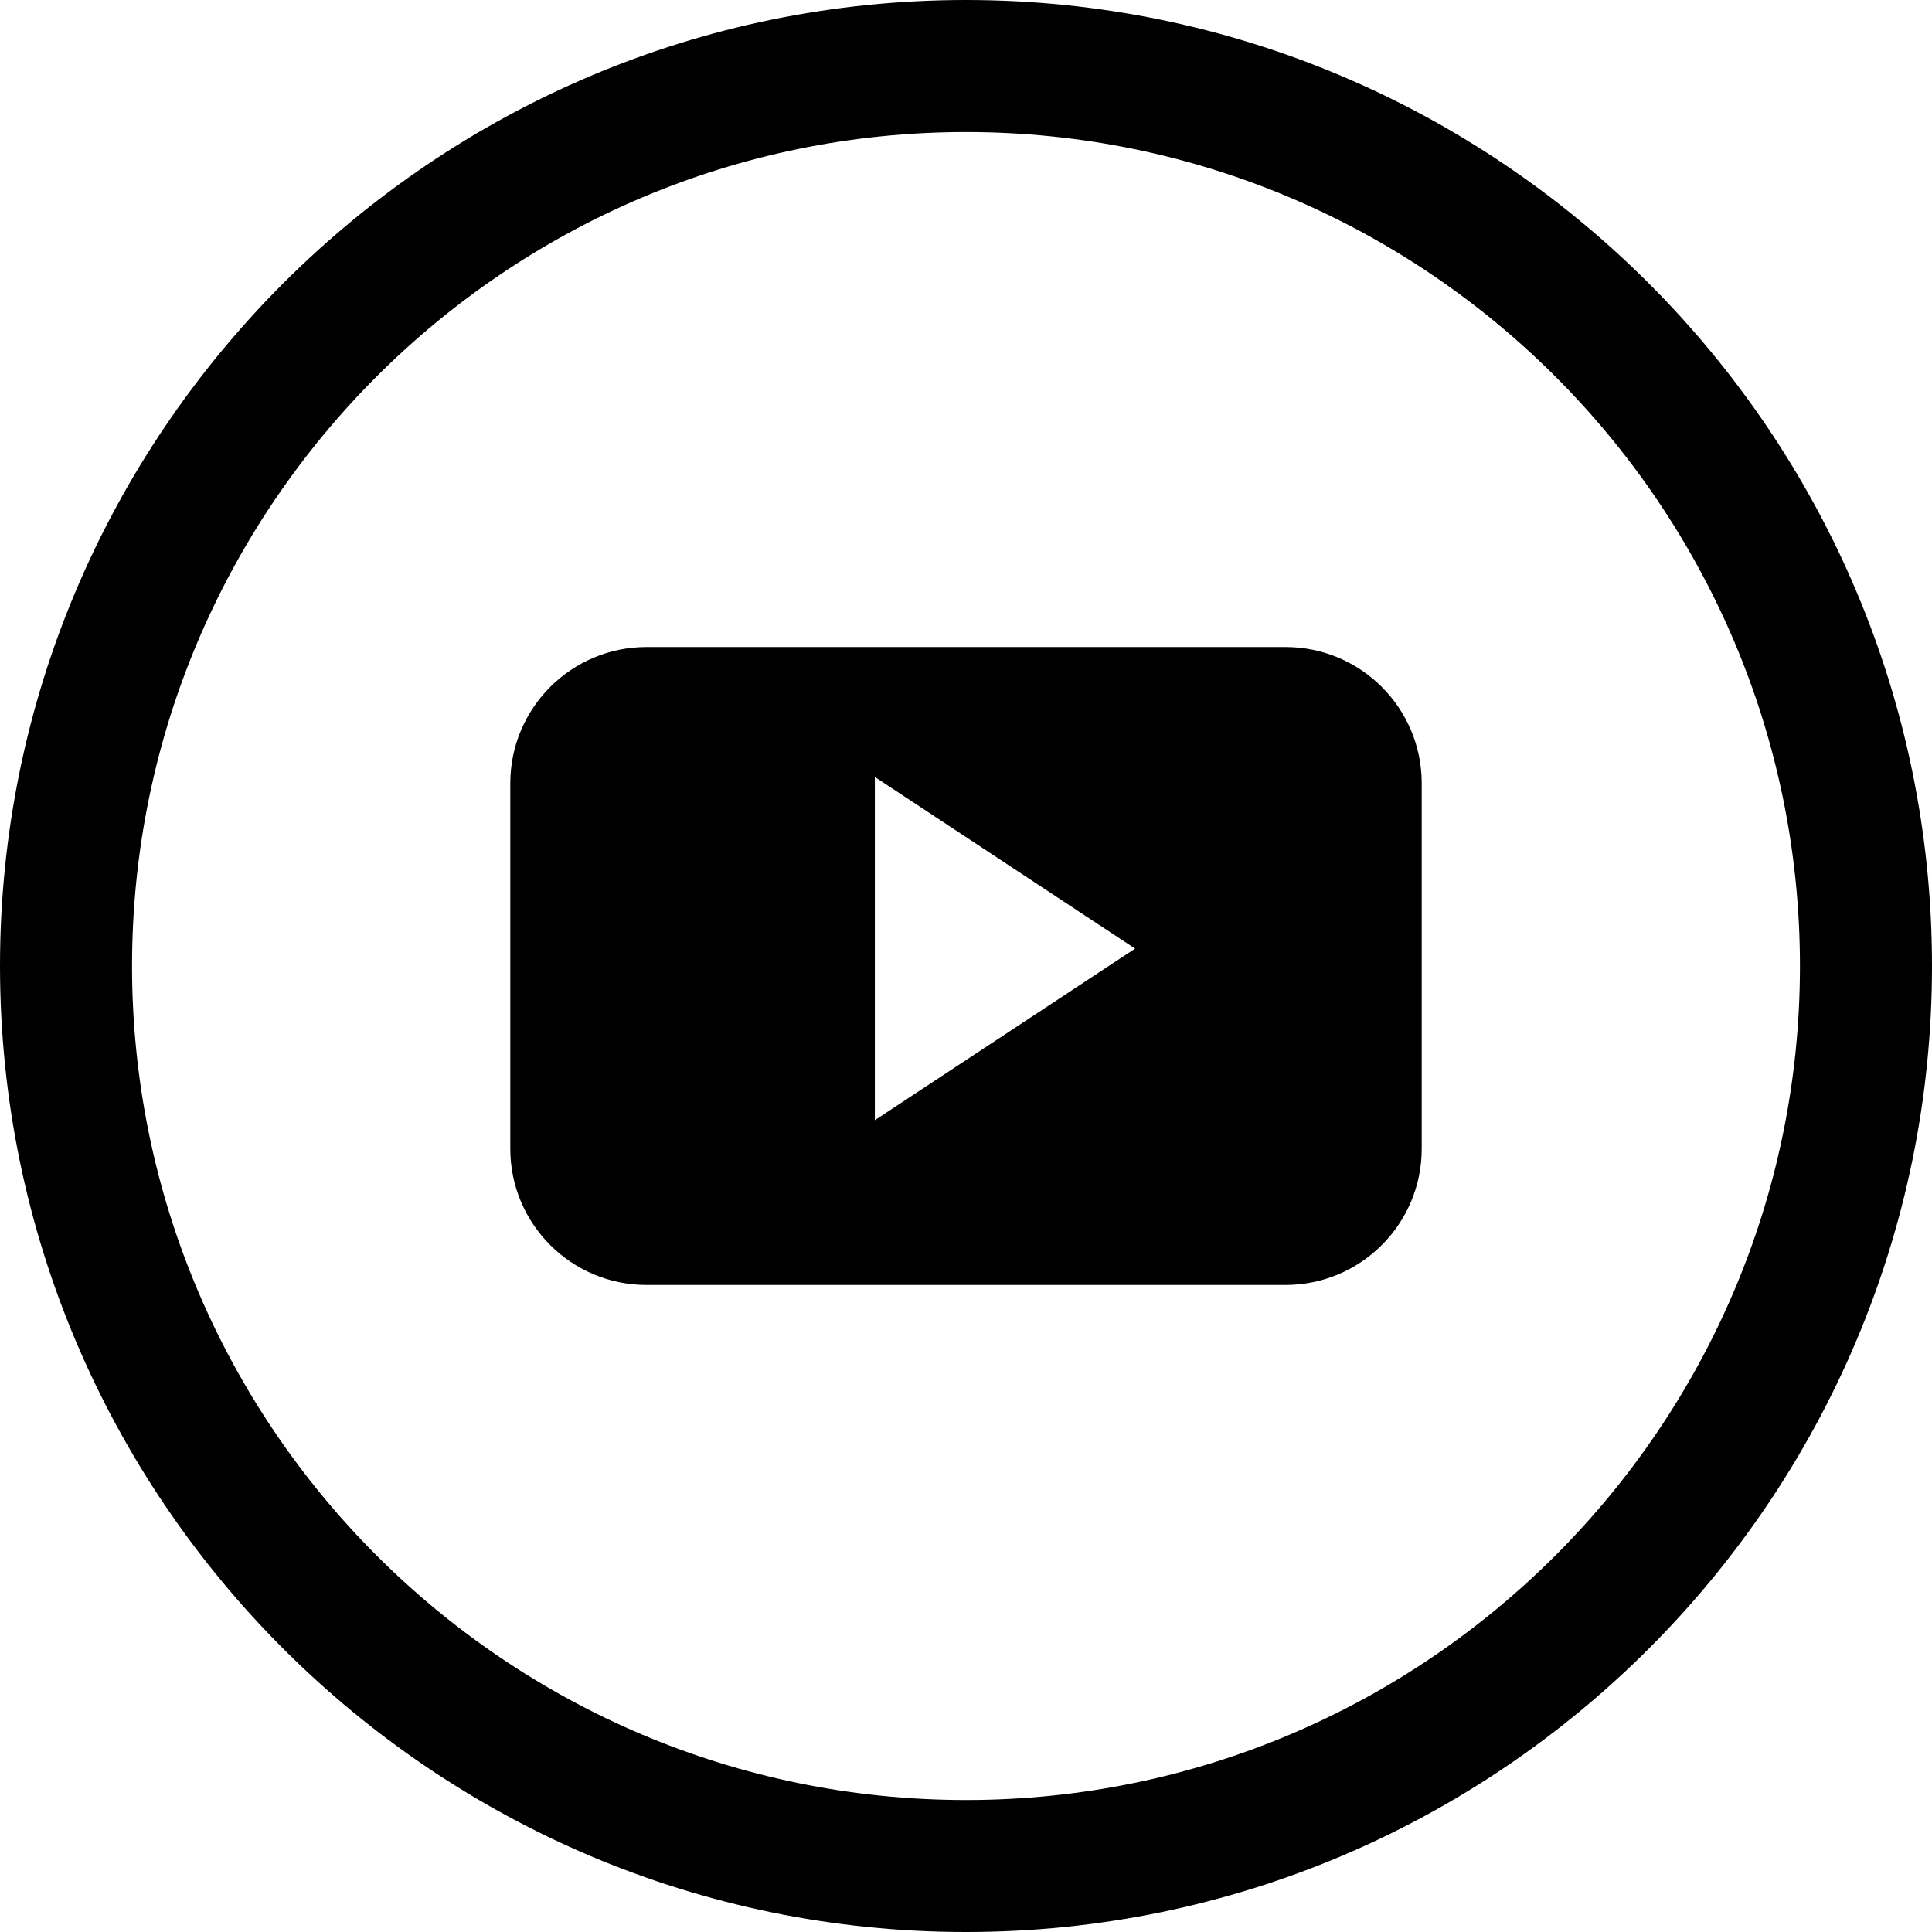 <?xml version="1.0" encoding="utf-8"?>
<!-- Generator: Adobe Illustrator 15.1.0, SVG Export Plug-In . SVG Version: 6.00 Build 0)  -->
<!DOCTYPE svg PUBLIC "-//W3C//DTD SVG 1.1//EN" "http://www.w3.org/Graphics/SVG/1.1/DTD/svg11.dtd">
<svg version="1.1" id="Layer_1" xmlns="http://www.w3.org/2000/svg" xmlns:xlink="http://www.w3.org/1999/xlink" x="0px" y="0px"
	 width="32px" height="32px" viewBox="0 0 32 32" enable-background="new 0 0 32 32" xml:space="preserve">
<g>
	<path d="M16,0C7.178,0,0,7.178,0,16c0,8.822,7.178,16,16,16s16-7.178,16-16C32,7.178,24.822,0,16,0z M16,29.814
		C8.383,29.814,2.187,23.617,2.187,16C2.187,8.383,8.383,2.187,16,2.187c7.617,0,13.813,6.197,13.813,13.814
		C29.813,23.617,23.617,29.814,16,29.814z"/>
	<path id="YouTube__x28_alt_x29__1_" fill-rule="evenodd" clip-rule="evenodd" d="M23.548,12.974c0-1.247-1.011-2.257-2.256-2.257
		H10.708c-1.245,0-2.256,1.011-2.256,2.257v6.052c0,1.247,1.011,2.257,2.256,2.257h10.584c1.245,0,2.256-1.01,2.256-2.257V12.974z
		 M14.49,18.554v-5.685l4.311,2.843L14.49,18.554z"/>
</g>
</svg>
